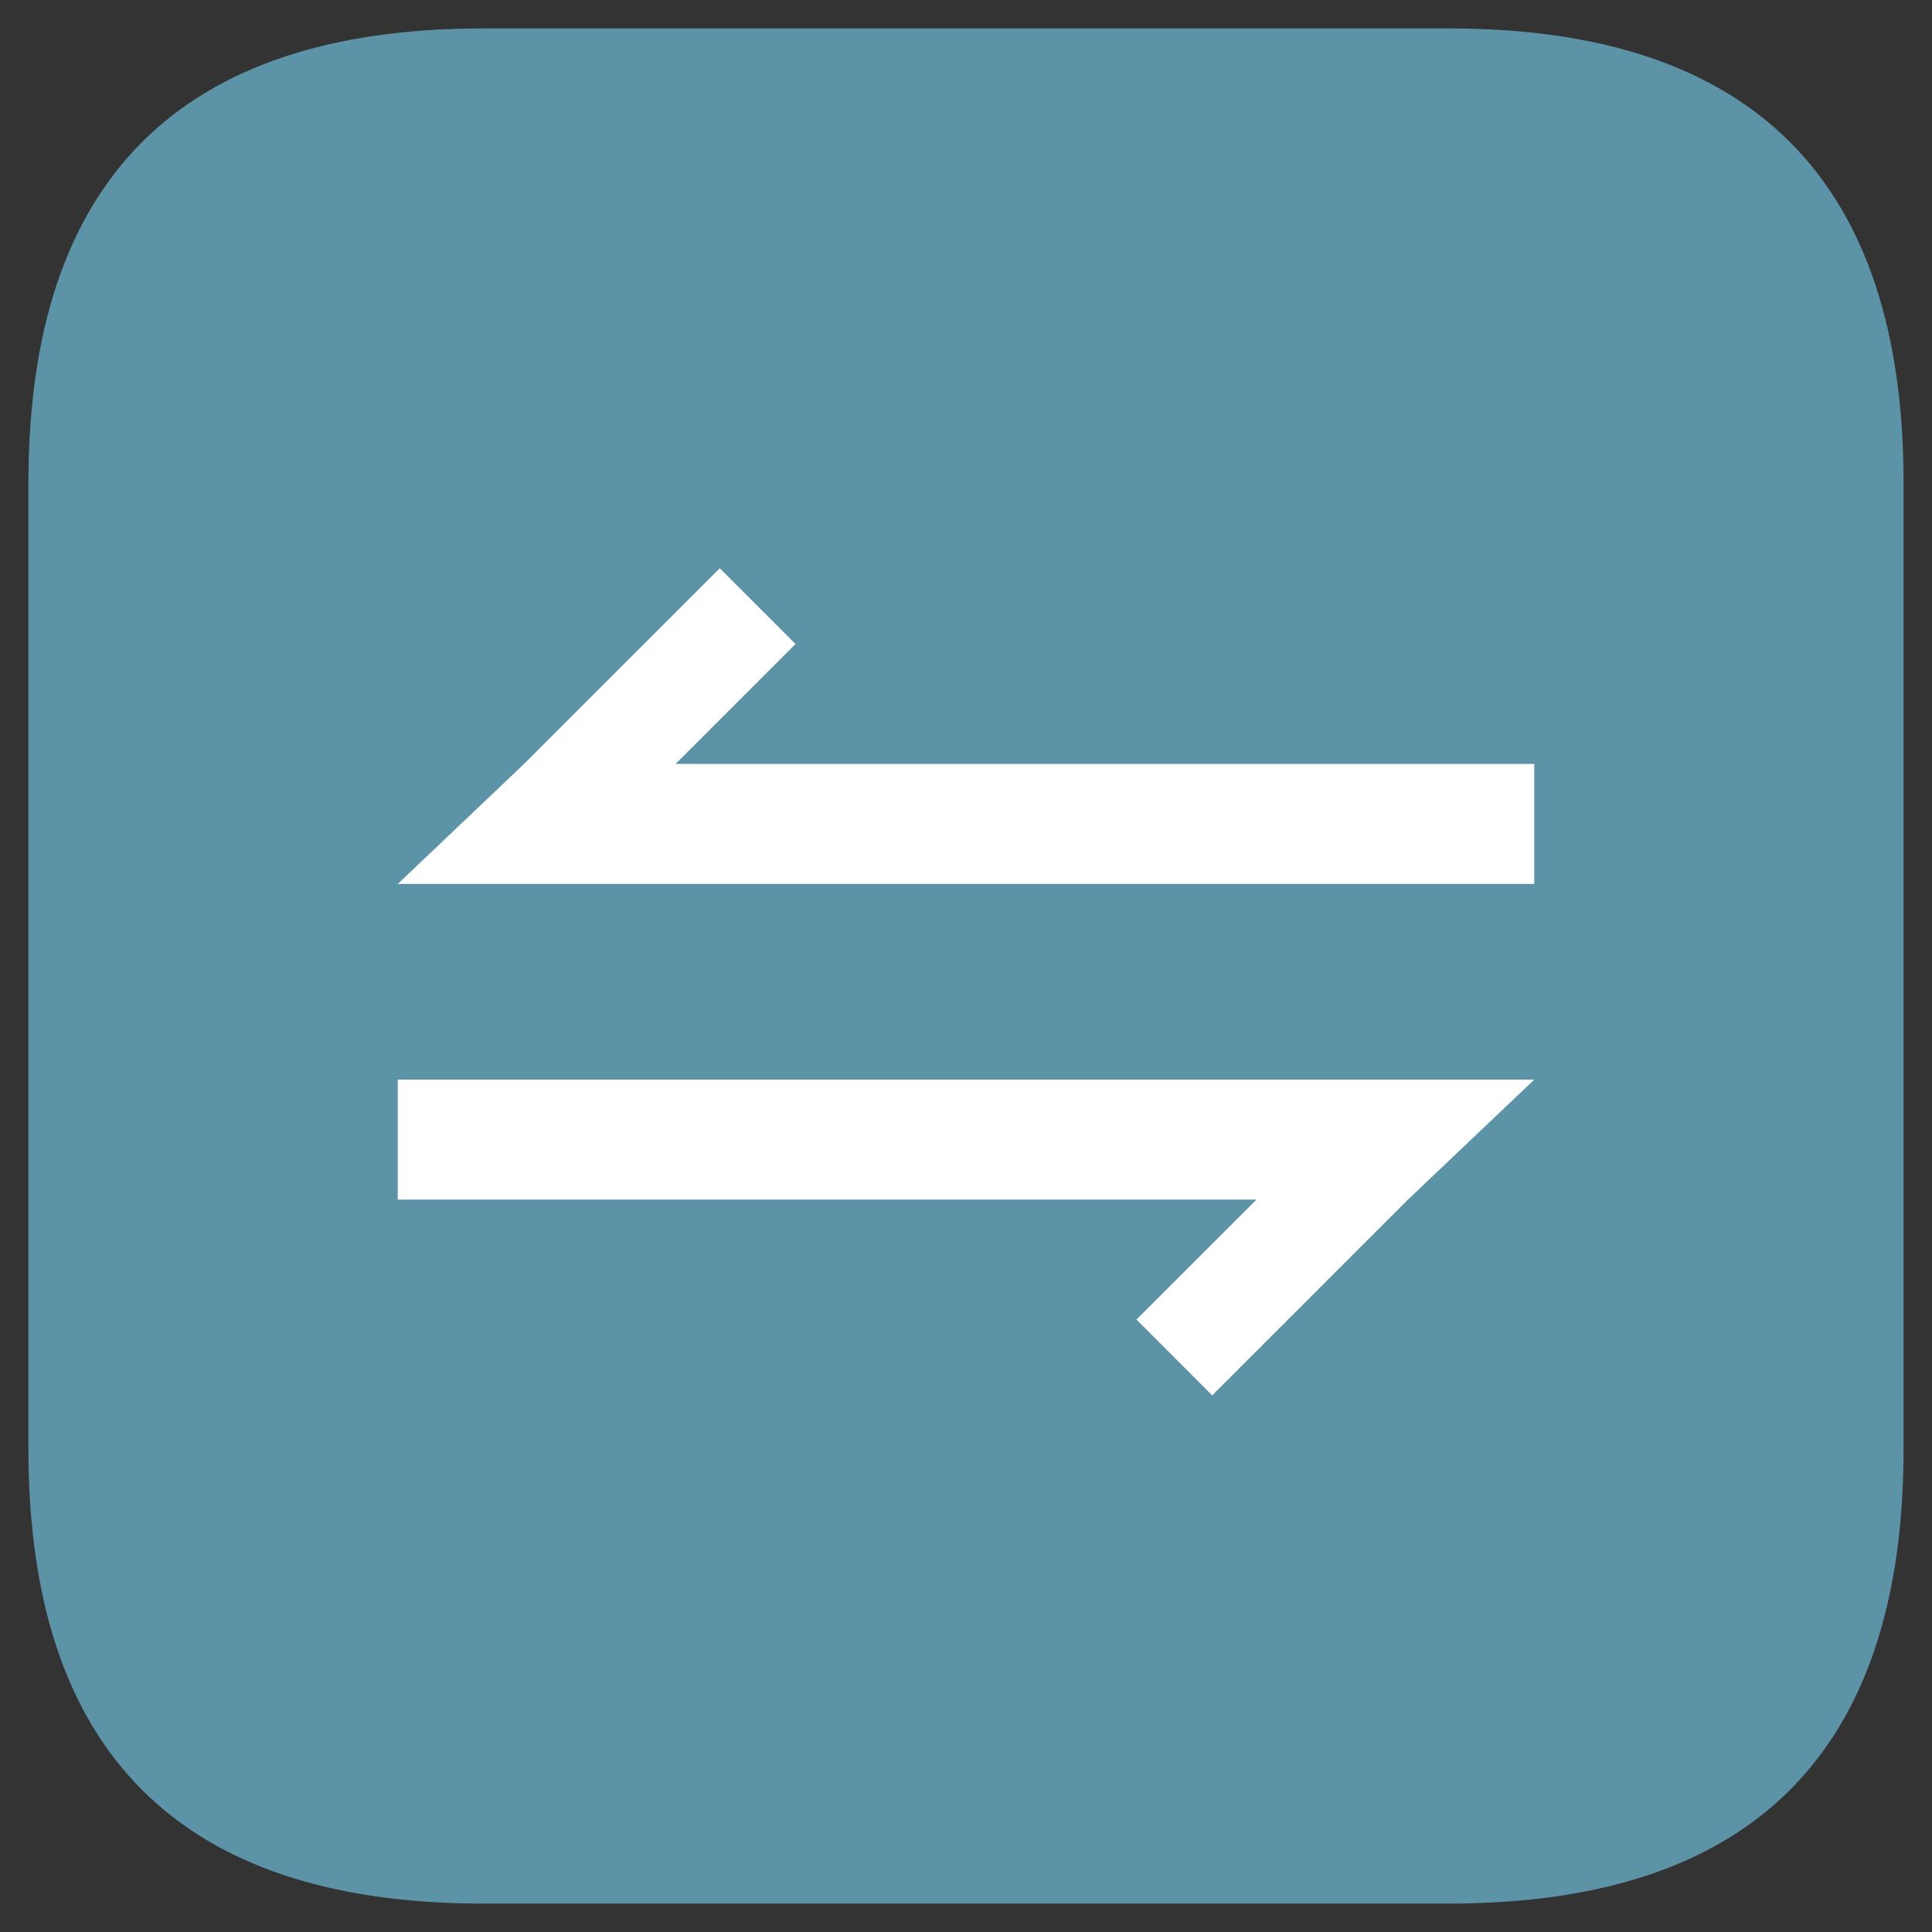 <?xml version="1.0" standalone="no"?><!DOCTYPE svg PUBLIC "-//W3C//DTD SVG 1.1//EN" "http://www.w3.org/Graphics/SVG/1.1/DTD/svg11.dtd"><svg t="1597234862697" class="icon" viewBox="0 0 1024 1024" version="1.1" xmlns="http://www.w3.org/2000/svg" p-id="38584" xmlns:xlink="http://www.w3.org/1999/xlink" width="32" height="32"><rect x="0" y="0" width="1024" height="1024" fill="#333333" stroke="none"/><defs><style type="text/css"></style></defs><path d="M15.059 15.059m240.941 0l512 0q240.941 0 240.941 240.941l0 512q0 240.941-240.941 240.941l-512 0q-240.941 0-240.941-240.941l0-512q0-240.941 240.941-240.941Z" fill="#5C93A7" p-id="38585"></path><path d="M294.49 468.51H210.824l66.921-63.608L381.5 301.176 421.647 341.323l-63.578 63.578H813.176v63.608zM729.51 572.235H813.176l-66.921 63.578-103.755 103.755L602.353 699.392l63.578-63.548H210.824V572.235z" fill="#FFFFFF" p-id="38586"></path></svg>